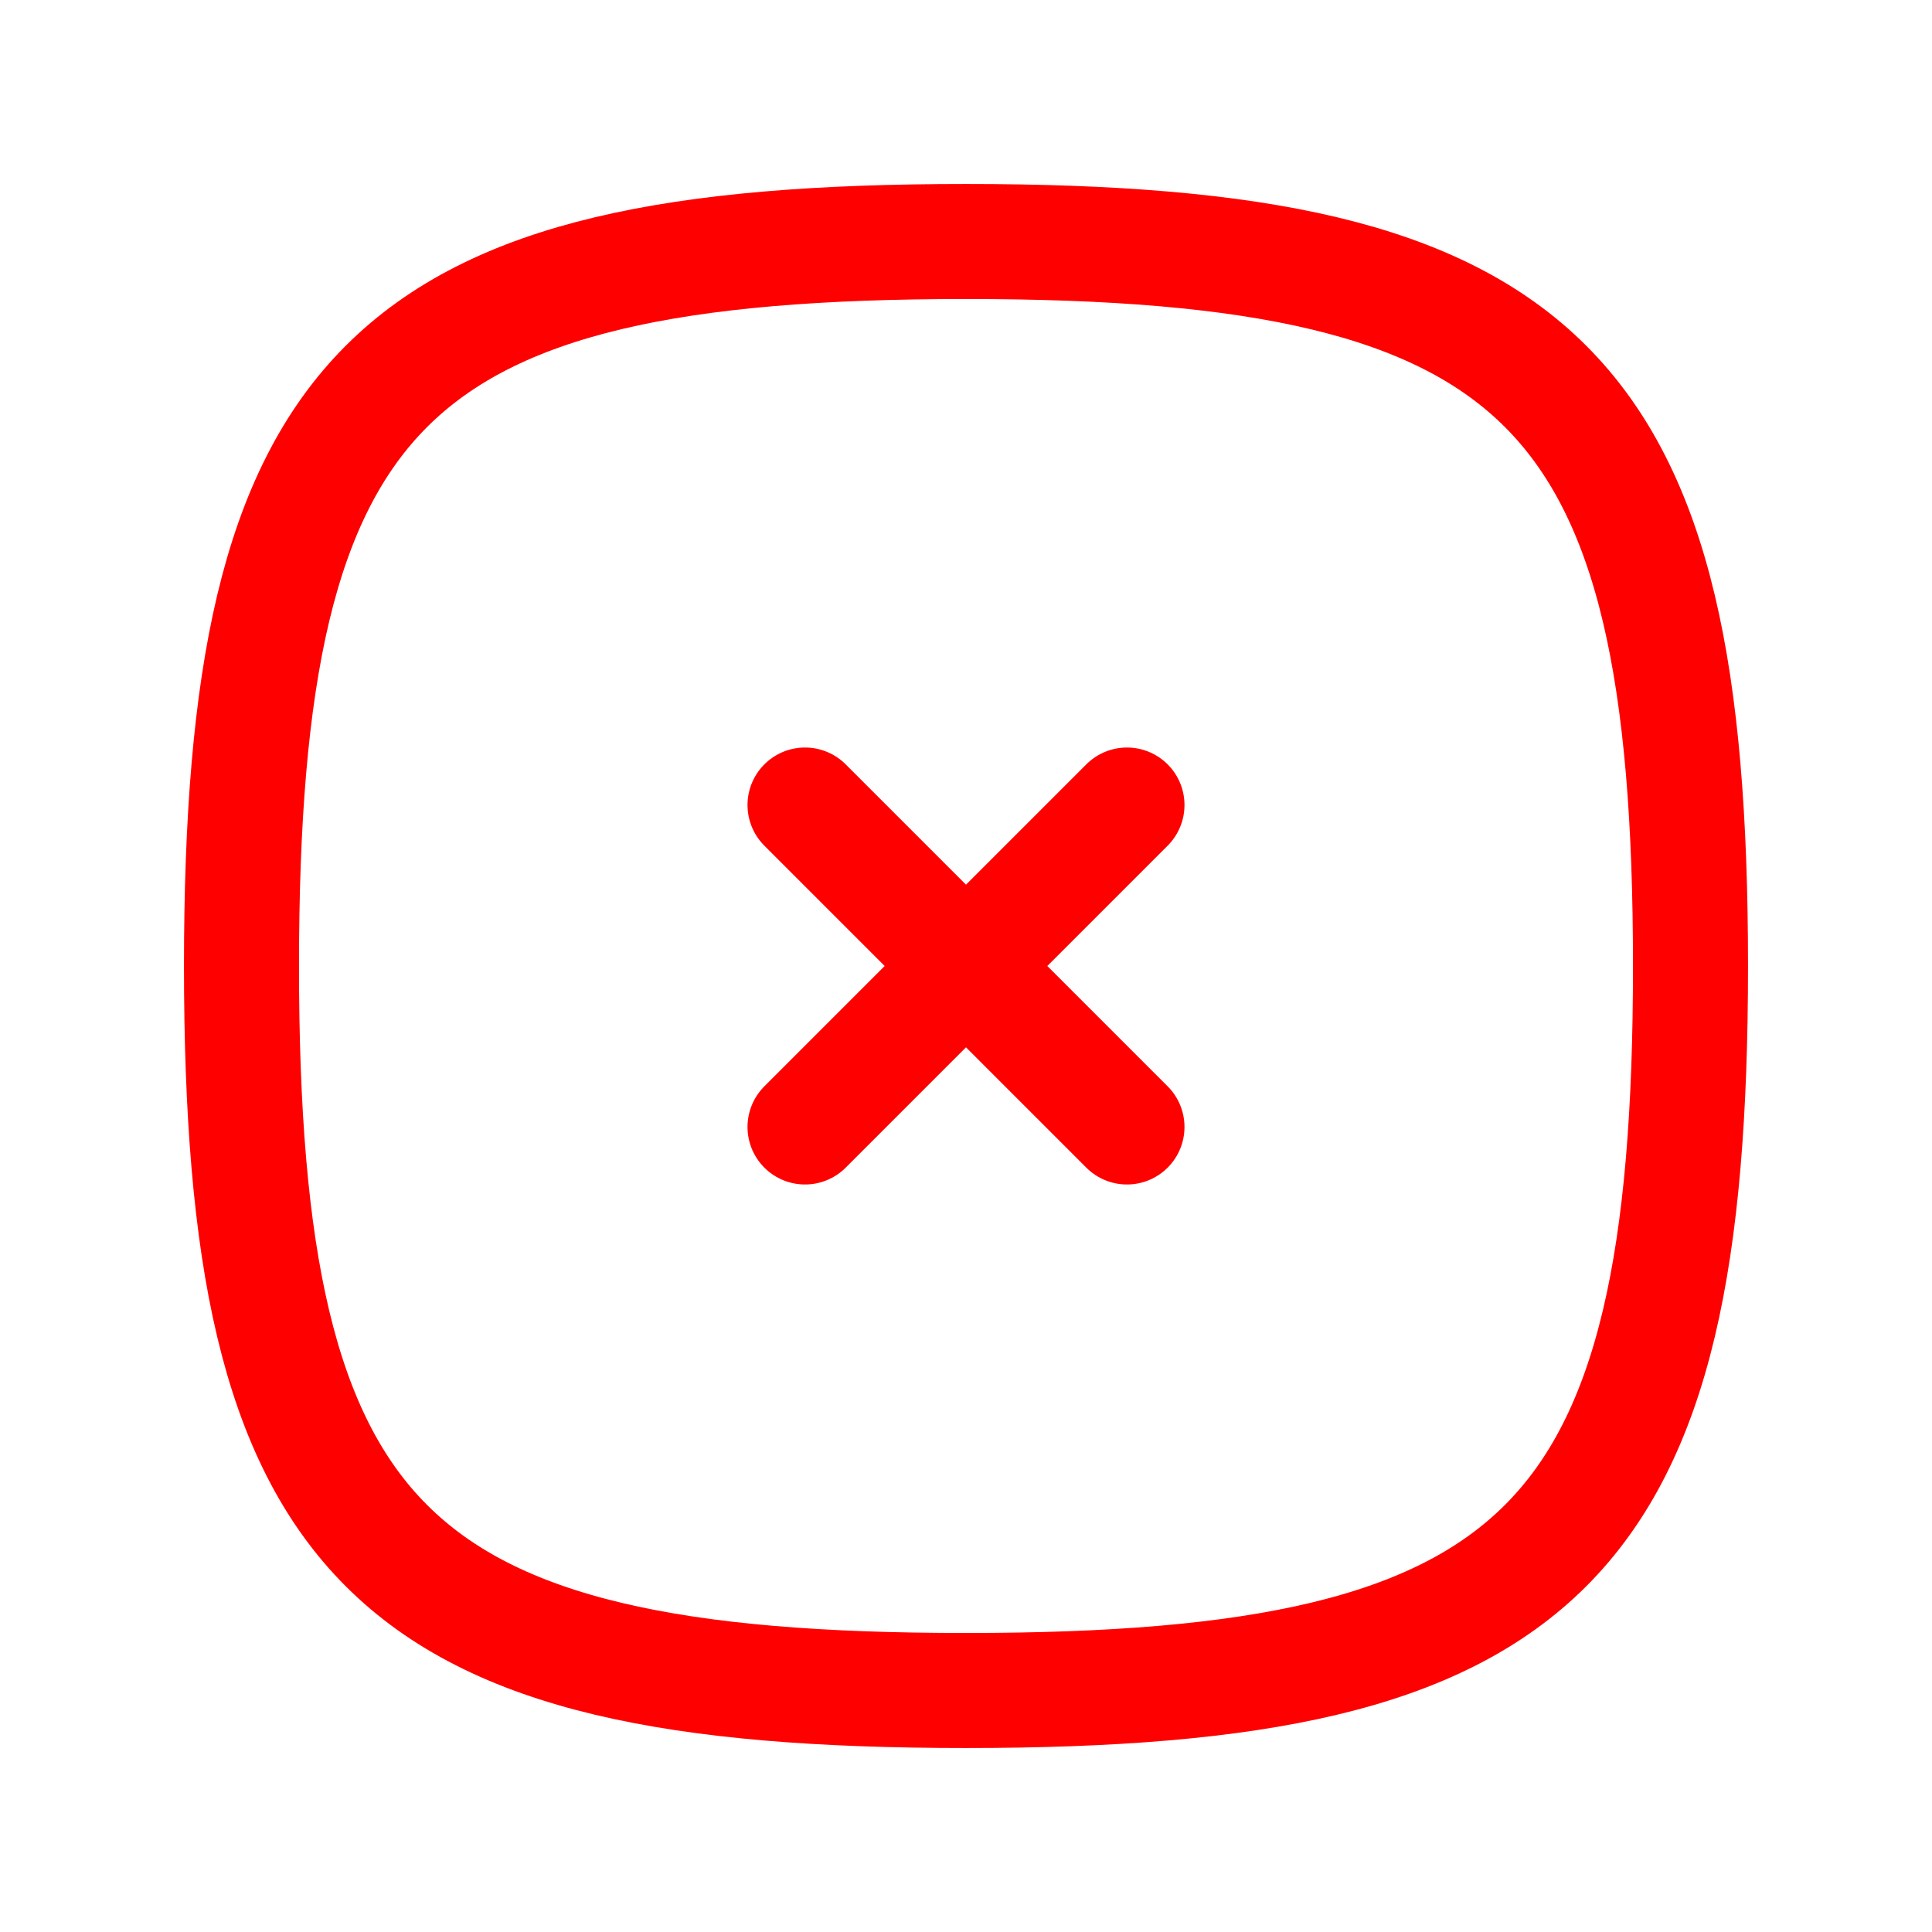 <svg width="28" height="28" viewBox="0 0 28 28" fill="none" xmlns="http://www.w3.org/2000/svg">
<path d="M11.667 11.667L16.333 16.333M16.333 11.667L11.667 16.333M14 3.5C22.4 3.5 24.5 5.6 24.5 14C24.5 22.4 22.4 24.5 14 24.5C5.6 24.5 3.5 22.4 3.5 14C3.5 5.6 5.6 3.5 14 3.5Z" stroke="#FF0000" stroke-width="1.667" stroke-linecap="round" stroke-linejoin="round"/>
</svg>
